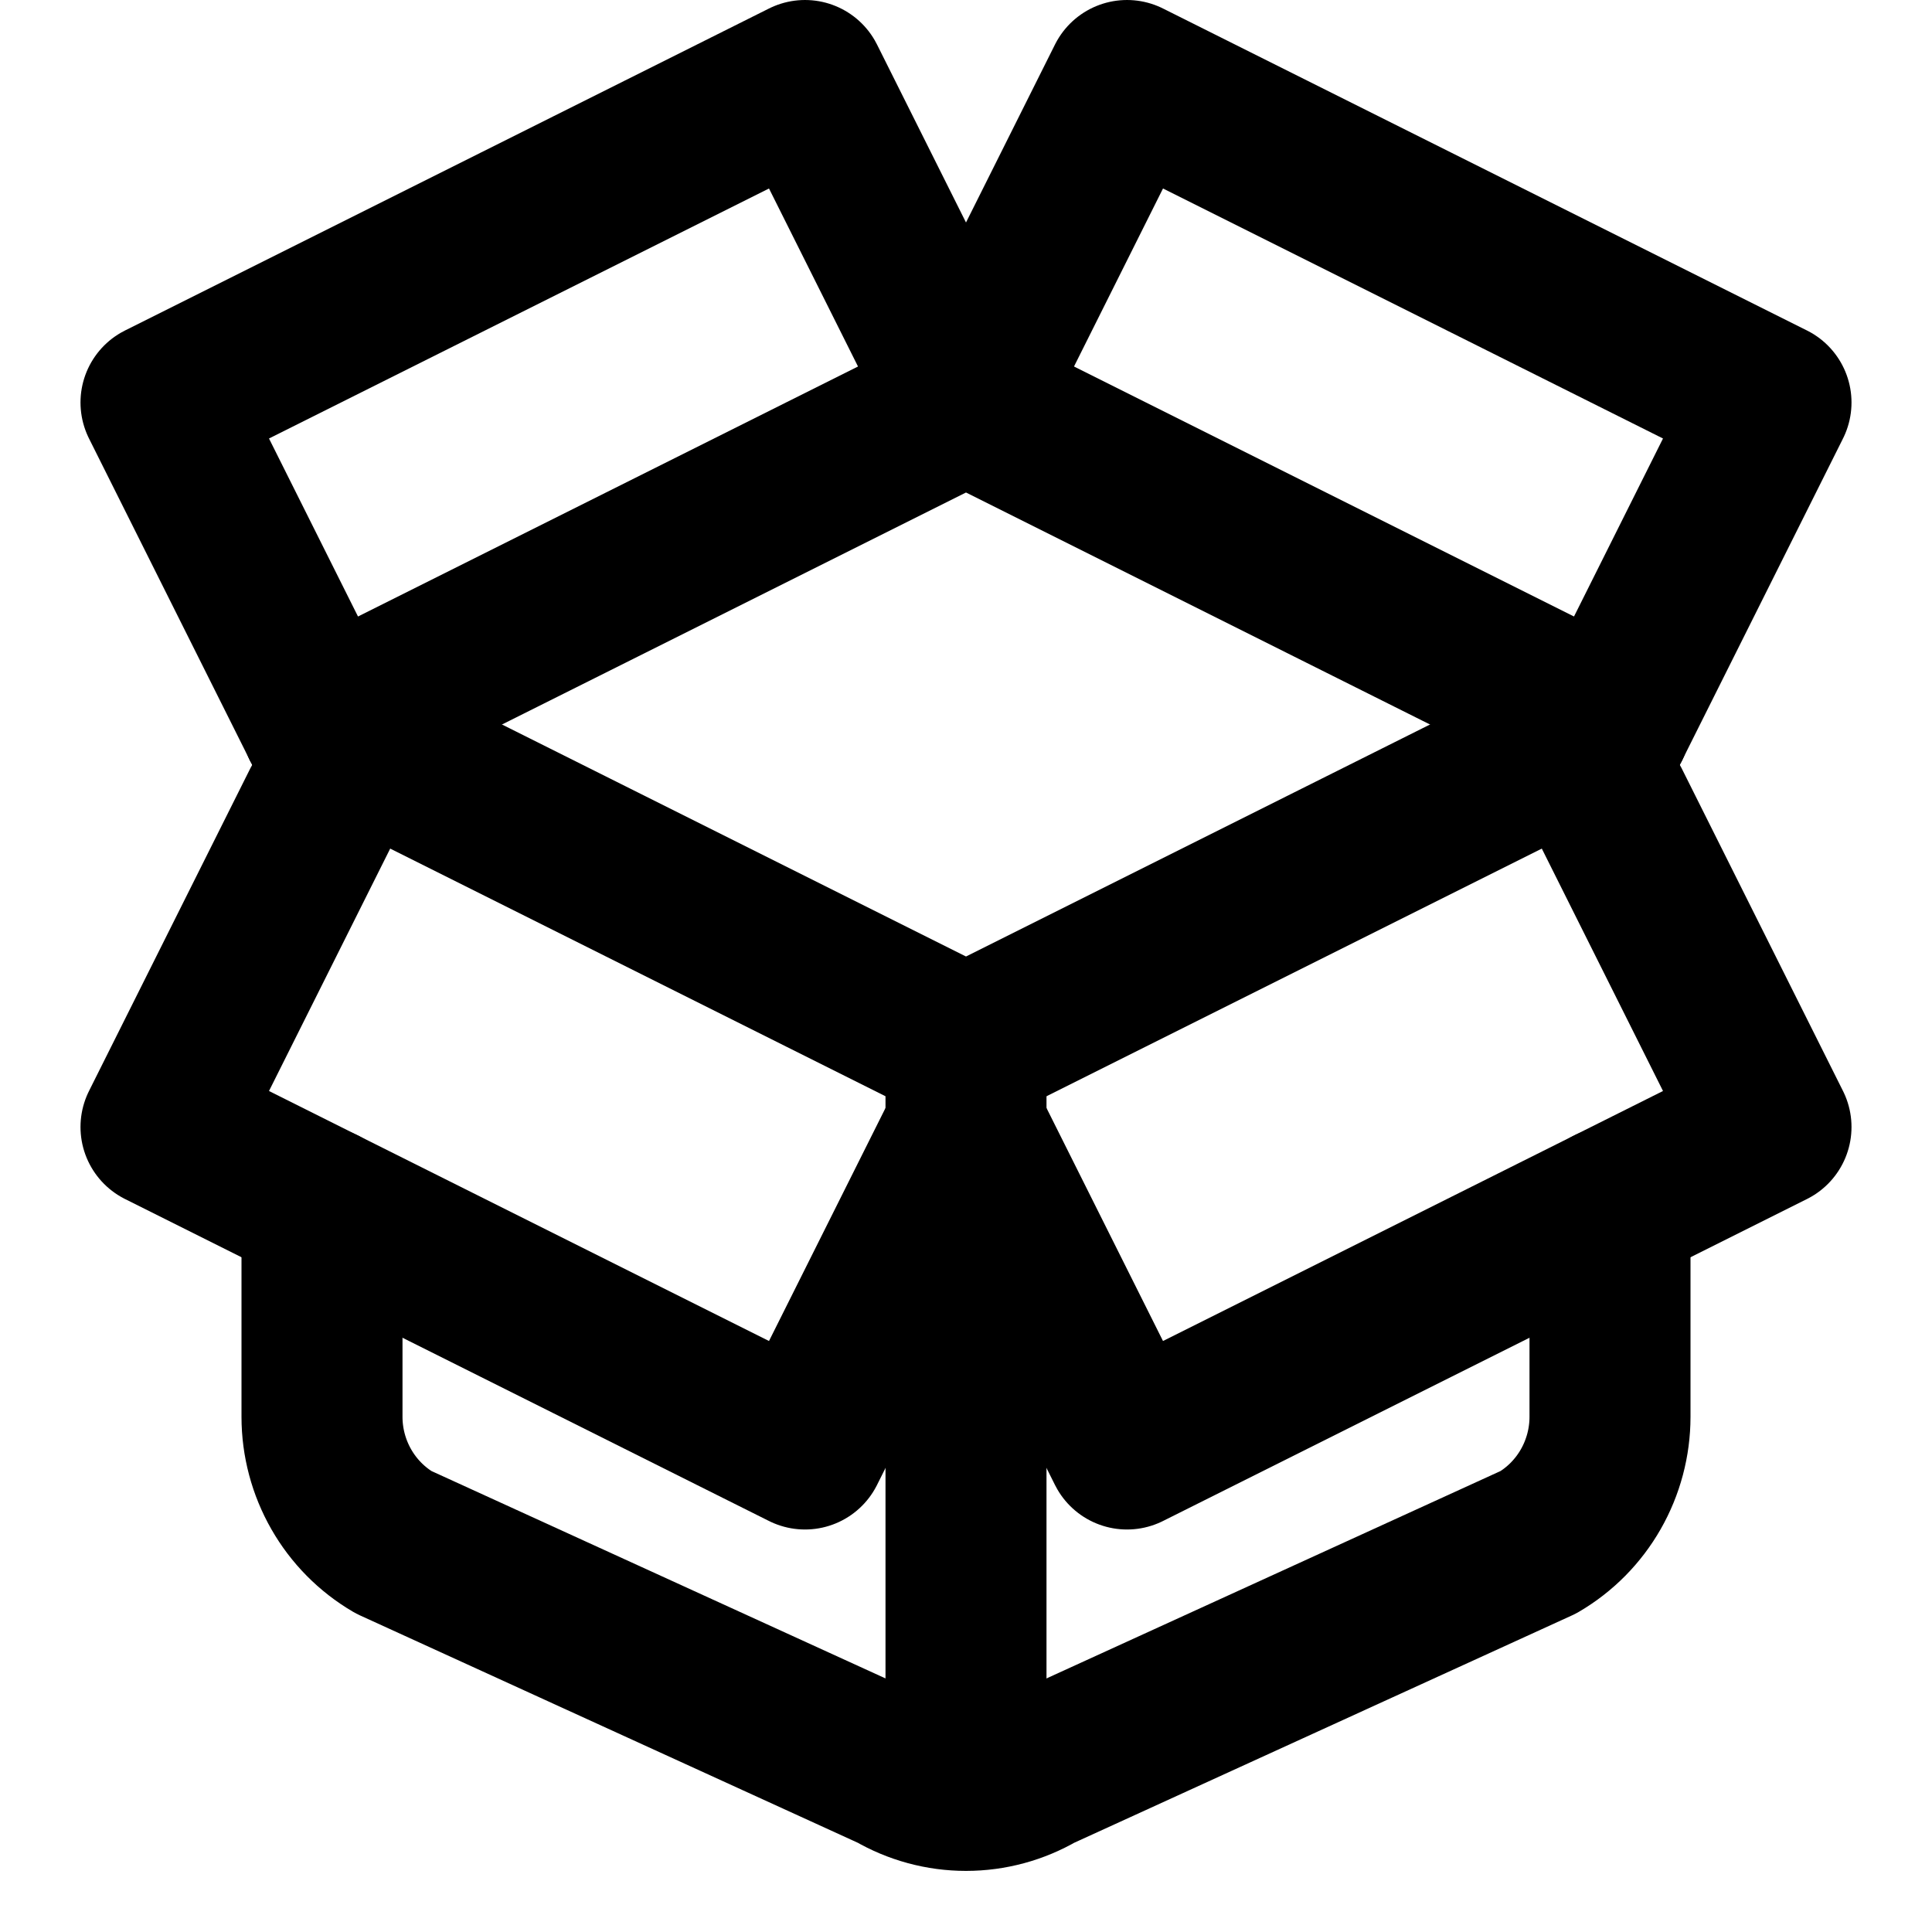 <svg xmlns="http://www.w3.org/2000/svg" width="24" height="24" viewBox="0 0 24 24" fill="none" stroke="currentColor" stroke-width="2" stroke-linecap="round" stroke-linejoin="round" class="feather feather-unpackage">
    <path d="M20 9L12 5L4 9M4 15V17.601C4 17.916 4.083 18.227 4.239 18.5C4.395 18.773 4.619 19 4.889 19.158L11.111 22C11.381 22.158 11.688 22.241 12 22.241C12.312 22.241 12.619 22.158 12.889 22L19.111 19.158C19.381 19 19.605 18.773 19.761 18.5C19.917 18.227 20 17.916 20 17.601V15"/>
    <path d="M4 9L12 13L20 9"/>
    <path d="M20 9L22 5L14 1L12 5"/>
    <path d="M4 9L2 5L10 1L12 5"/>
    <path d="M4 10L2 14L10 18L12 14"/>
    <path d="M20 10L22 14L14 18L12 14"/>
    <path d="M12 22V13"/>
</svg>
